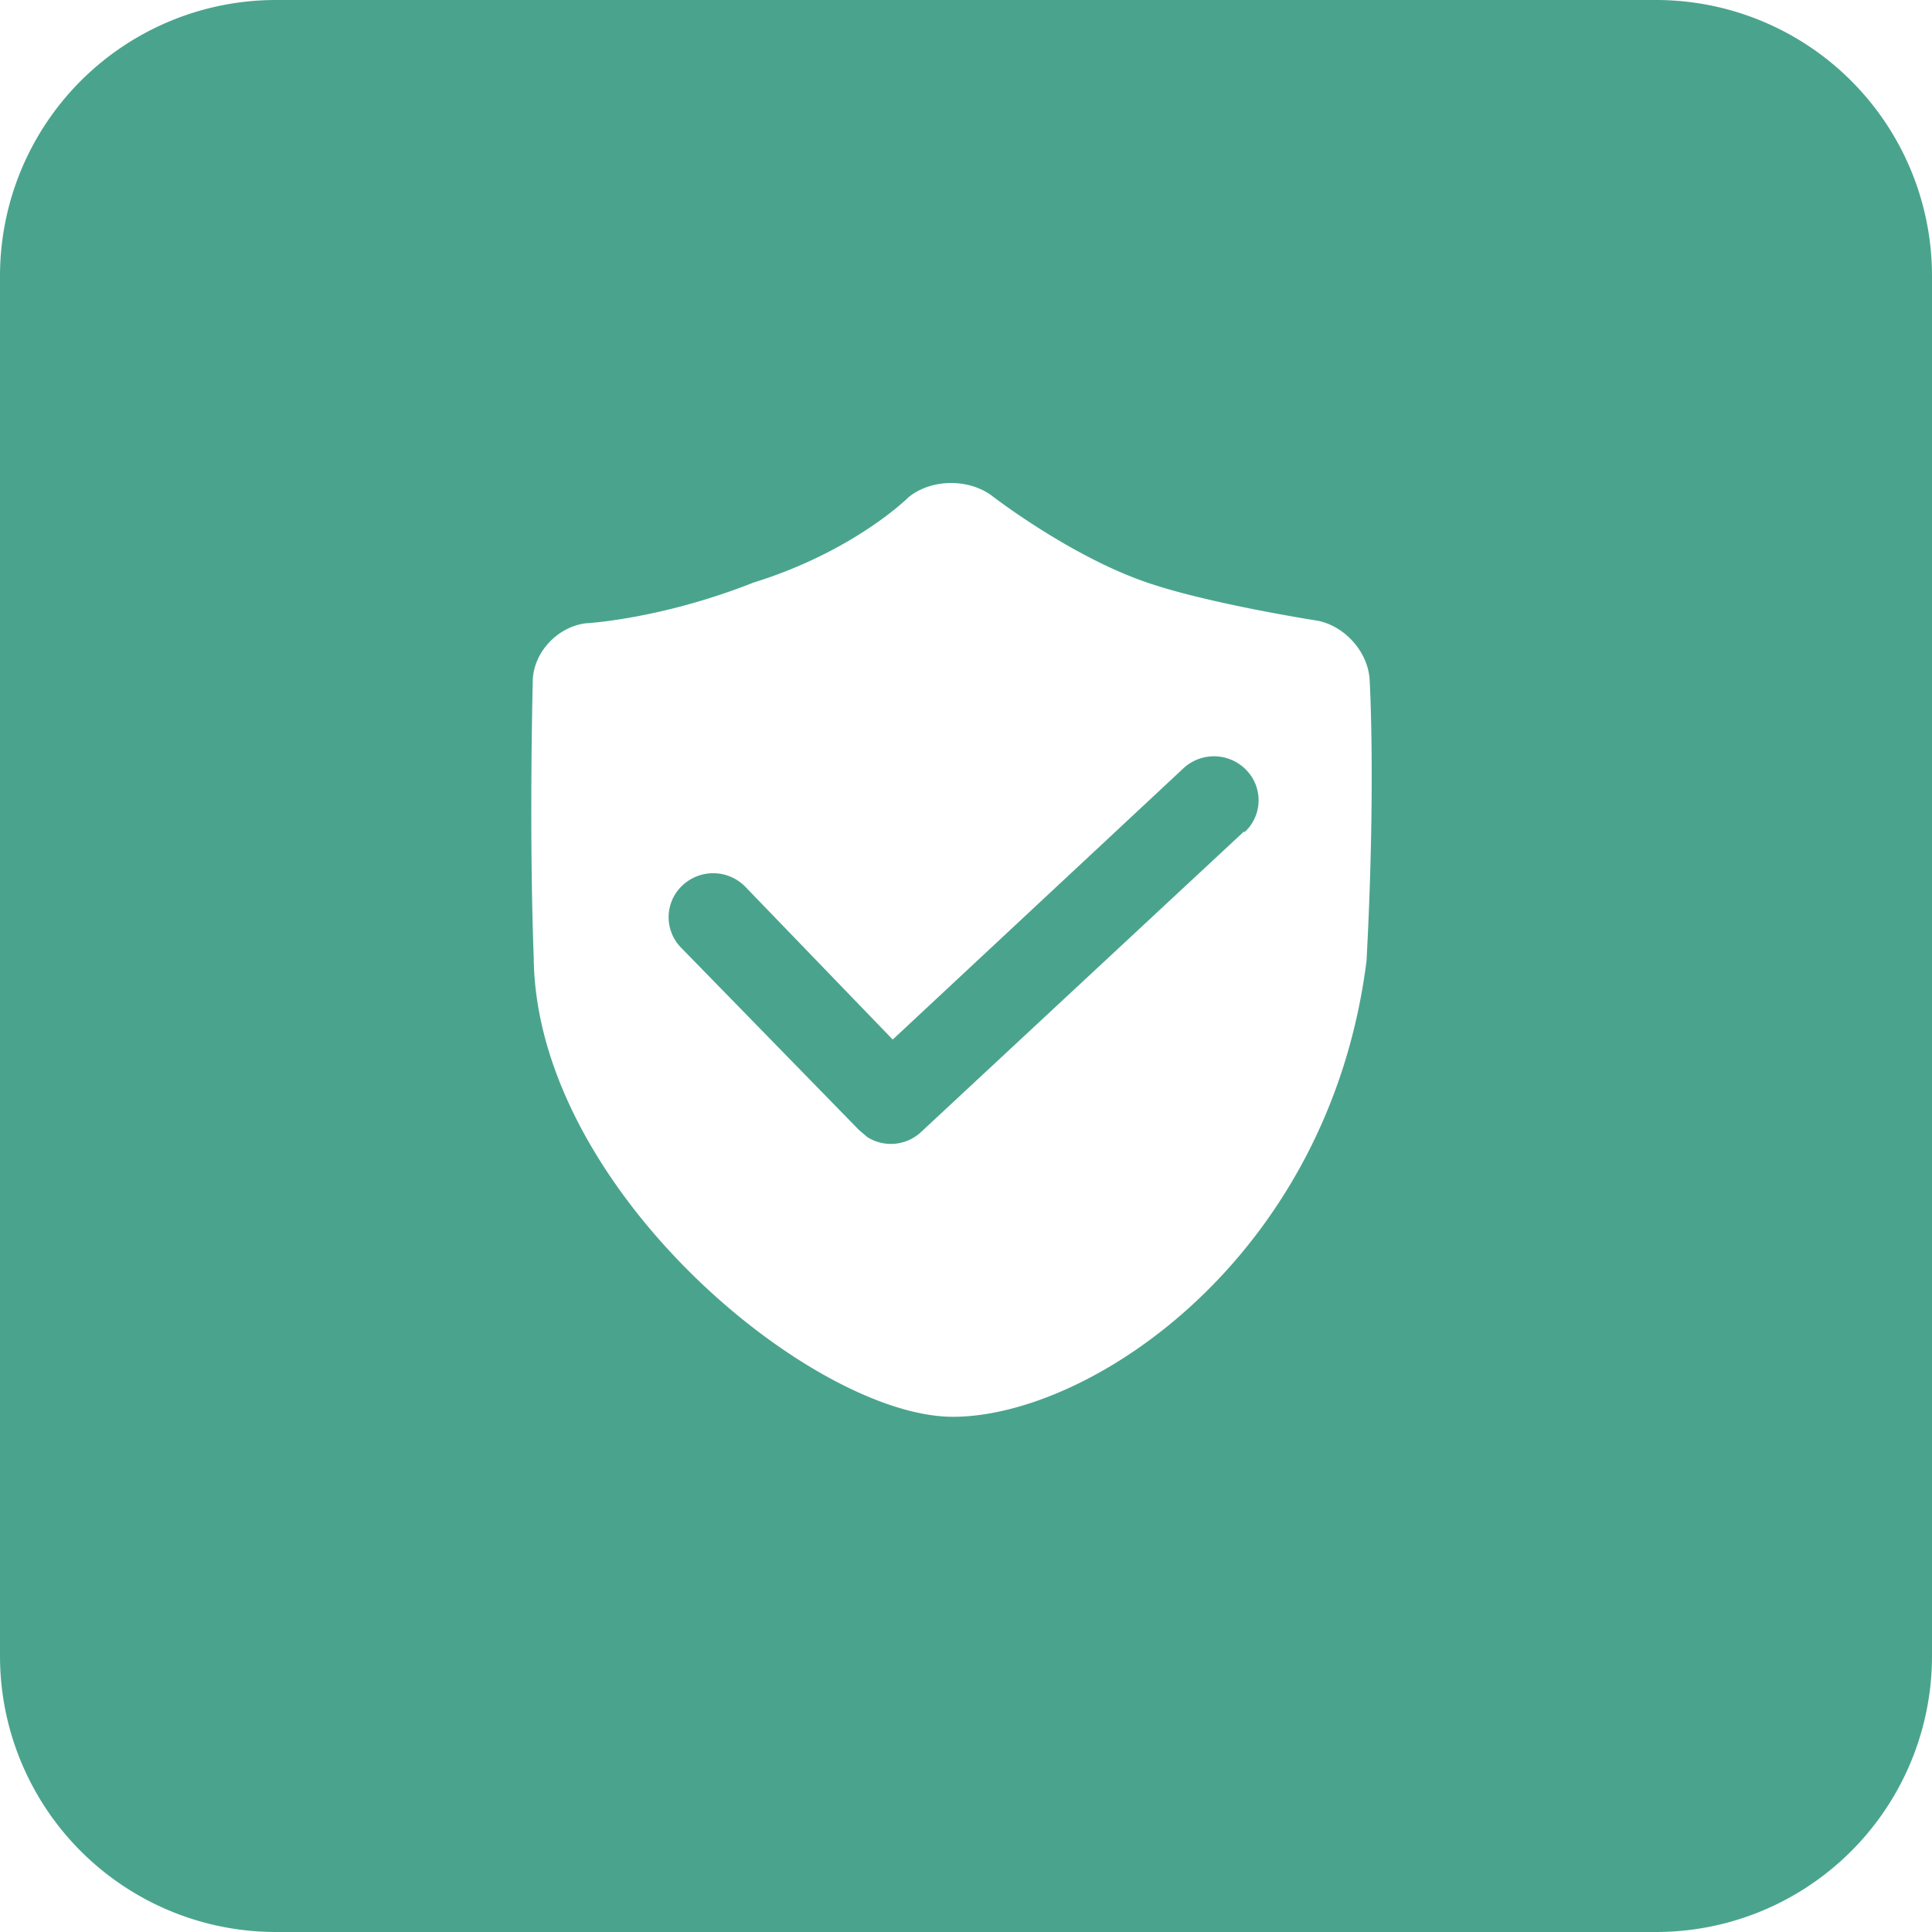 <?xml version="1.0" standalone="no"?><!DOCTYPE svg PUBLIC "-//W3C//DTD SVG 1.1//EN" "http://www.w3.org/Graphics/SVG/1.1/DTD/svg11.dtd"><svg t="1623312549510" class="icon" viewBox="0 0 1024 1024" version="1.1" xmlns="http://www.w3.org/2000/svg" p-id="7426" xmlns:xlink="http://www.w3.org/1999/xlink" width="200" height="200"><defs><style type="text/css"></style></defs><path d="M877.722 0A146.253 146.253 0 0 1 1024 146.278v731.443A146.253 146.253 0 0 1 877.722 1024H146.278A146.253 146.253 0 0 1 0 877.722V146.278A146.253 146.253 0 0 1 146.278 0h731.443z m-396.288 263.654s-28.621 28.544-82.099 45.133c-49.434 19.558-88.934 21.581-88.934 21.581-14.95 1.894-27.776 15.437-28.032 30.643v0.845c-0.23 8.55-1.869 81.254 0.512 145.562 0.998 122.496 147.917 243.507 222.182 243.507 73.037 0 199.424-84.326 219.238-241.766 4.941-93.312 1.664-148.147 1.664-148.147-0.486-15.206-13.21-29.542-28.237-32.128 0 0-58.394-9.088-91.136-20.608-40.96-14.413-81.408-45.926-81.408-45.926-12.646-8.909-31.974-8.397-43.75 1.28z m179.405 144.768a22.963 22.963 0 0 1 0.768 30.618l-2.099 2.15v-0.64l-171.315 159.437a23.398 23.398 0 0 1-28.467 2.714l-4.454-3.789-94.669-97.024a23.04 23.04 0 0 1 1.434-32.896 23.782 23.782 0 0 1 33.382 1.408l77.747 80.589 154.291-143.974a23.782 23.782 0 0 1 33.382 1.408z m-1.331 32.768v0.051-0.051z" p-id="7427" fill="#4aa48d"></path></svg>